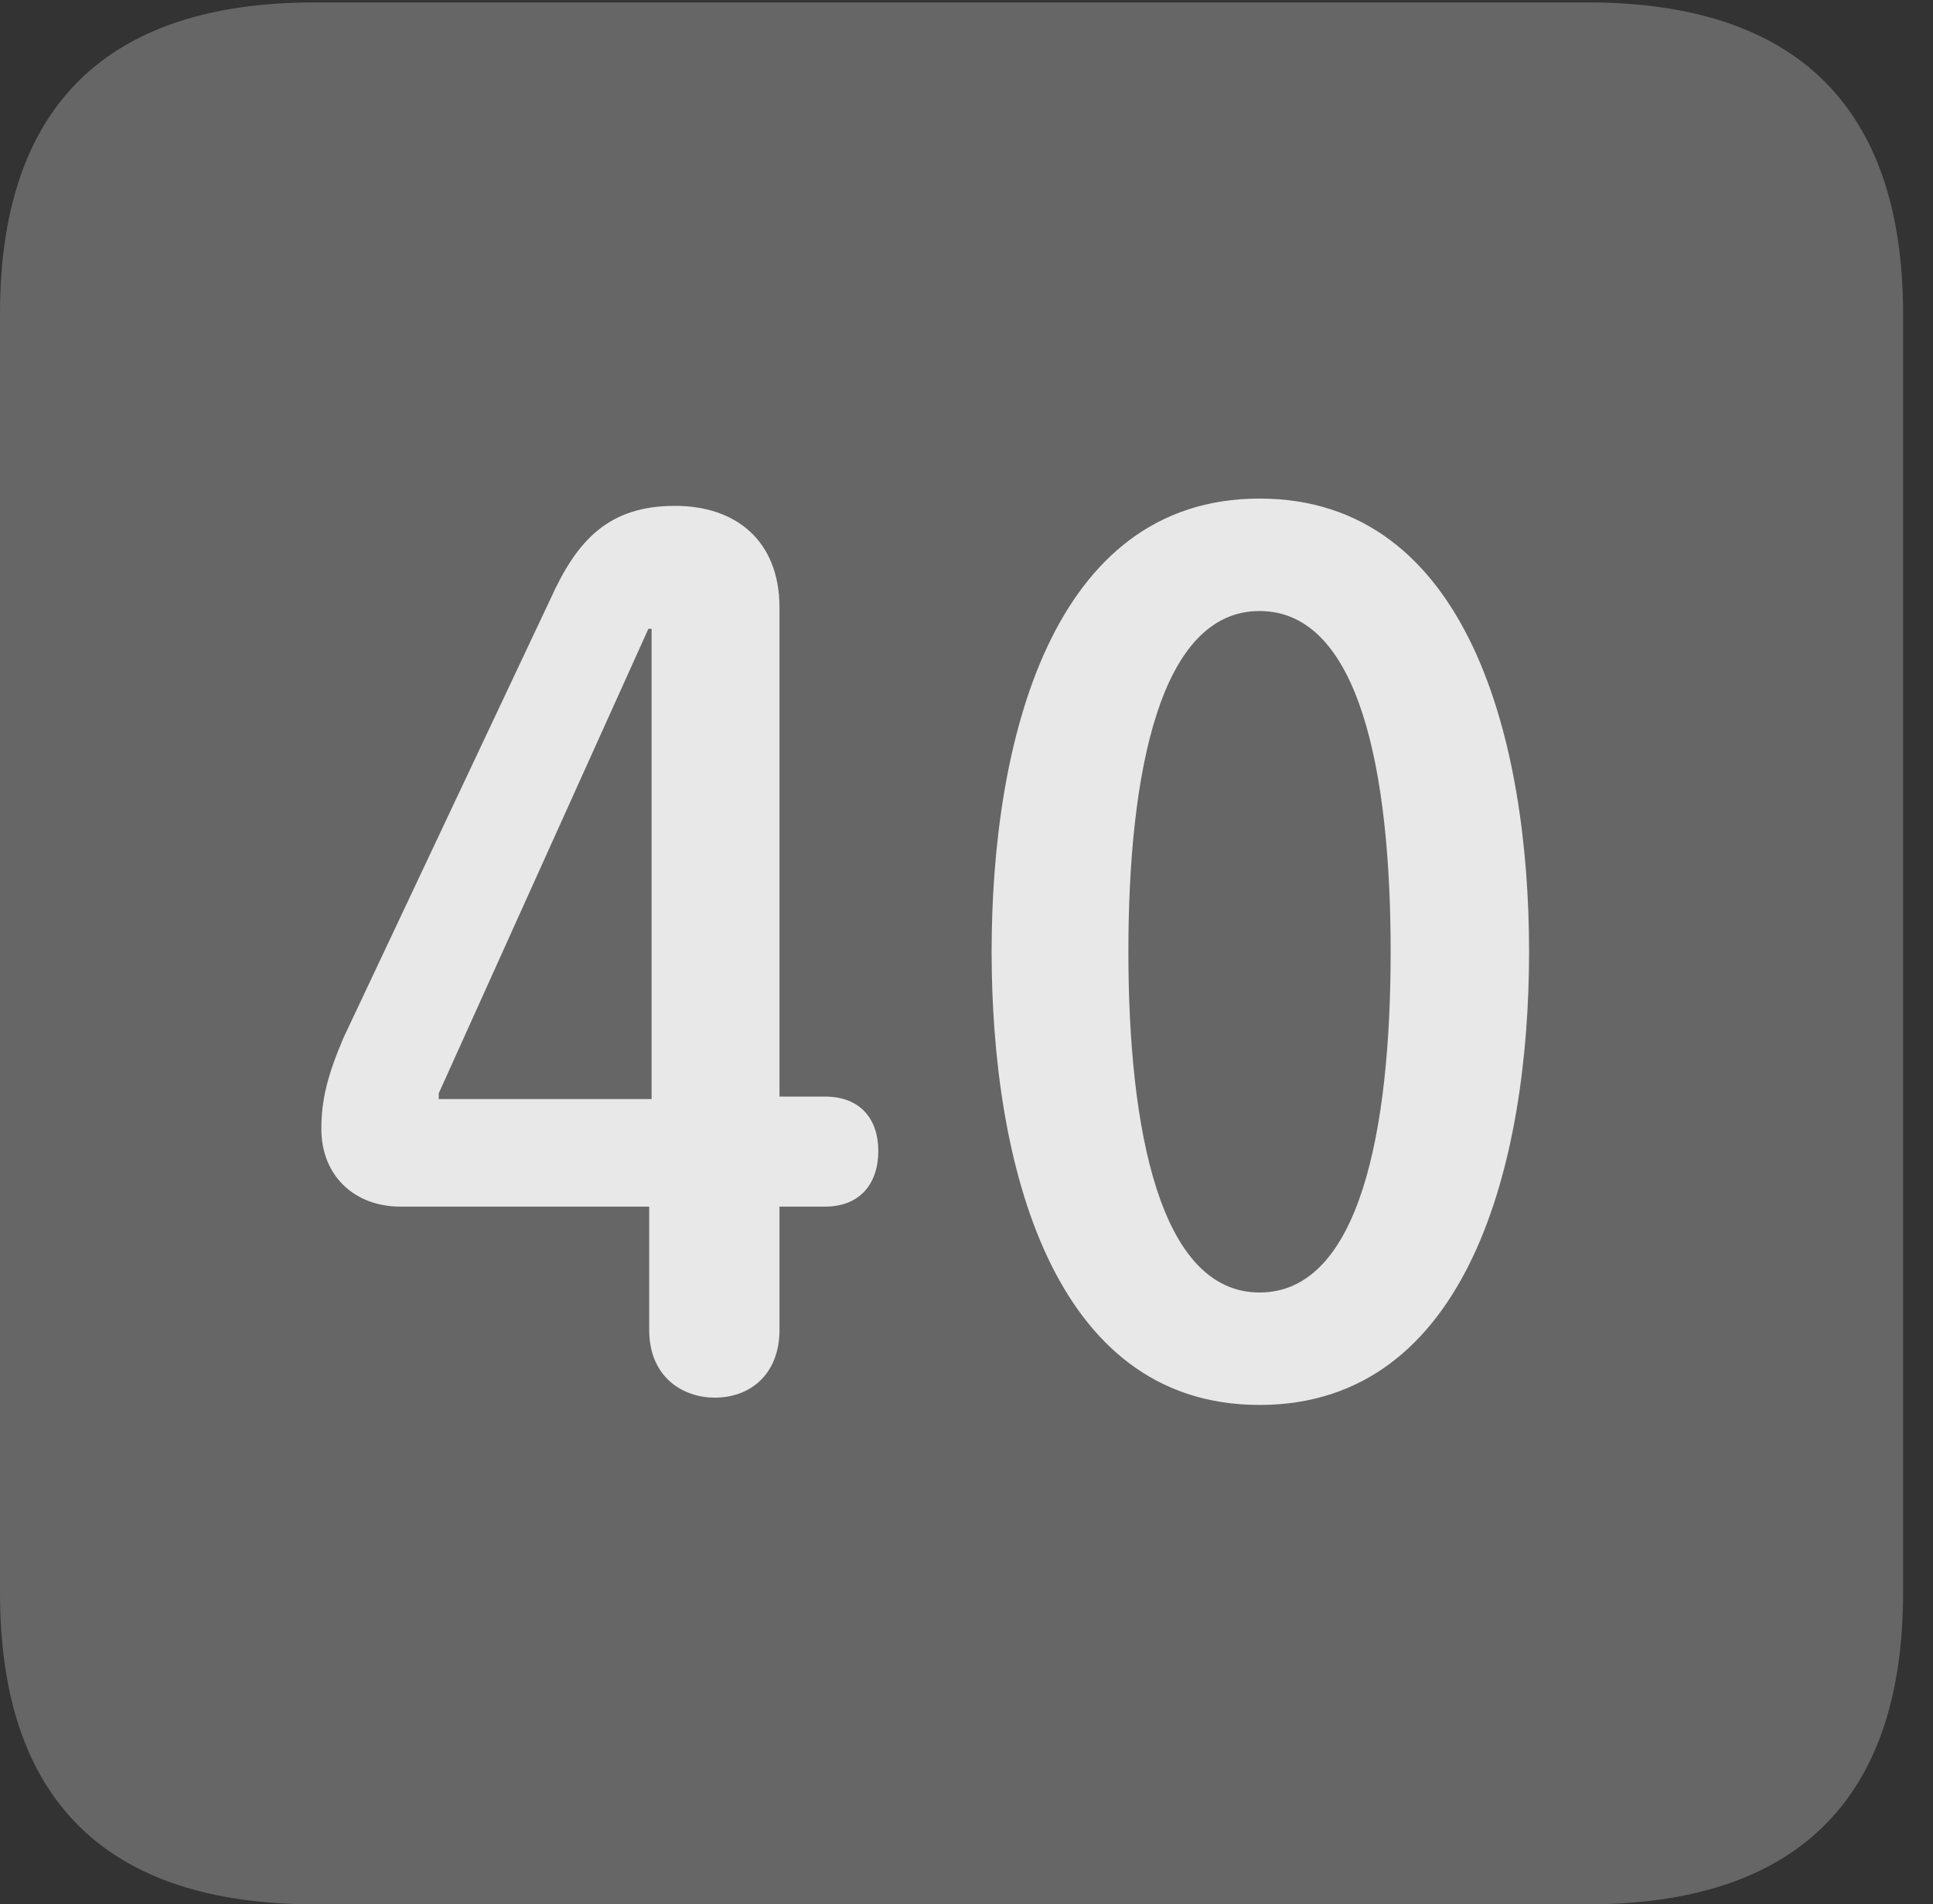 <?xml version="1.0" encoding="UTF-8"?>
<!--Generator: Apple Native CoreSVG 232.5-->
<!DOCTYPE svg
PUBLIC "-//W3C//DTD SVG 1.1//EN"
       "http://www.w3.org/Graphics/SVG/1.1/DTD/svg11.dtd">
<svg version="1.1" xmlns="http://www.w3.org/2000/svg" xmlns:xlink="http://www.w3.org/1999/xlink" width="23.32" height="22.979">
 <rect width="100%" height="100%" fill="#333333" stroke="none"/>
 <g>
  <rect height="22.979" opacity="0" width="23.32" x="0" y="0"/>
  <path d="M3.799 22.979L19.15 22.979C21.68 22.979 22.959 21.709 22.959 19.219L22.959 3.789C22.959 1.299 21.68 0.029 19.15 0.029L3.799 0.029C1.279 0.029 0 1.289 0 3.789L0 19.219C0 21.719 1.279 22.979 3.799 22.979Z" fill="#ffffff" fill-opacity="0.25"/>
  <path d="M8.623 16.865C8.252 16.865 7.832 16.631 7.832 16.045L7.832 14.56L4.834 14.56C4.268 14.56 3.877 14.18 3.877 13.623C3.877 13.262 3.955 12.969 4.141 12.529L6.641 7.227C6.963 6.514 7.344 6.104 8.145 6.104C8.867 6.104 9.404 6.514 9.404 7.334L9.404 13.232L9.951 13.232C10.391 13.232 10.596 13.516 10.596 13.887C10.596 14.277 10.381 14.56 9.951 14.56L9.404 14.56L9.404 16.045C9.404 16.582 9.053 16.865 8.623 16.865ZM7.861 13.262L7.861 7.588L7.822 7.588L5.293 13.193L5.293 13.262ZM15.195 16.953C12.676 16.953 11.963 14.004 11.963 11.484C11.963 8.965 12.676 6.016 15.195 6.016C17.725 6.016 18.447 8.965 18.447 11.484C18.447 14.004 17.725 16.953 15.195 16.953ZM15.195 15.596C16.406 15.596 16.777 13.633 16.777 11.484C16.777 9.326 16.406 7.373 15.195 7.373C13.994 7.373 13.613 9.326 13.613 11.484C13.613 13.633 13.994 15.596 15.195 15.596Z" fill="#ffffff" fill-opacity="0.85"/>
 </g>
</svg>
